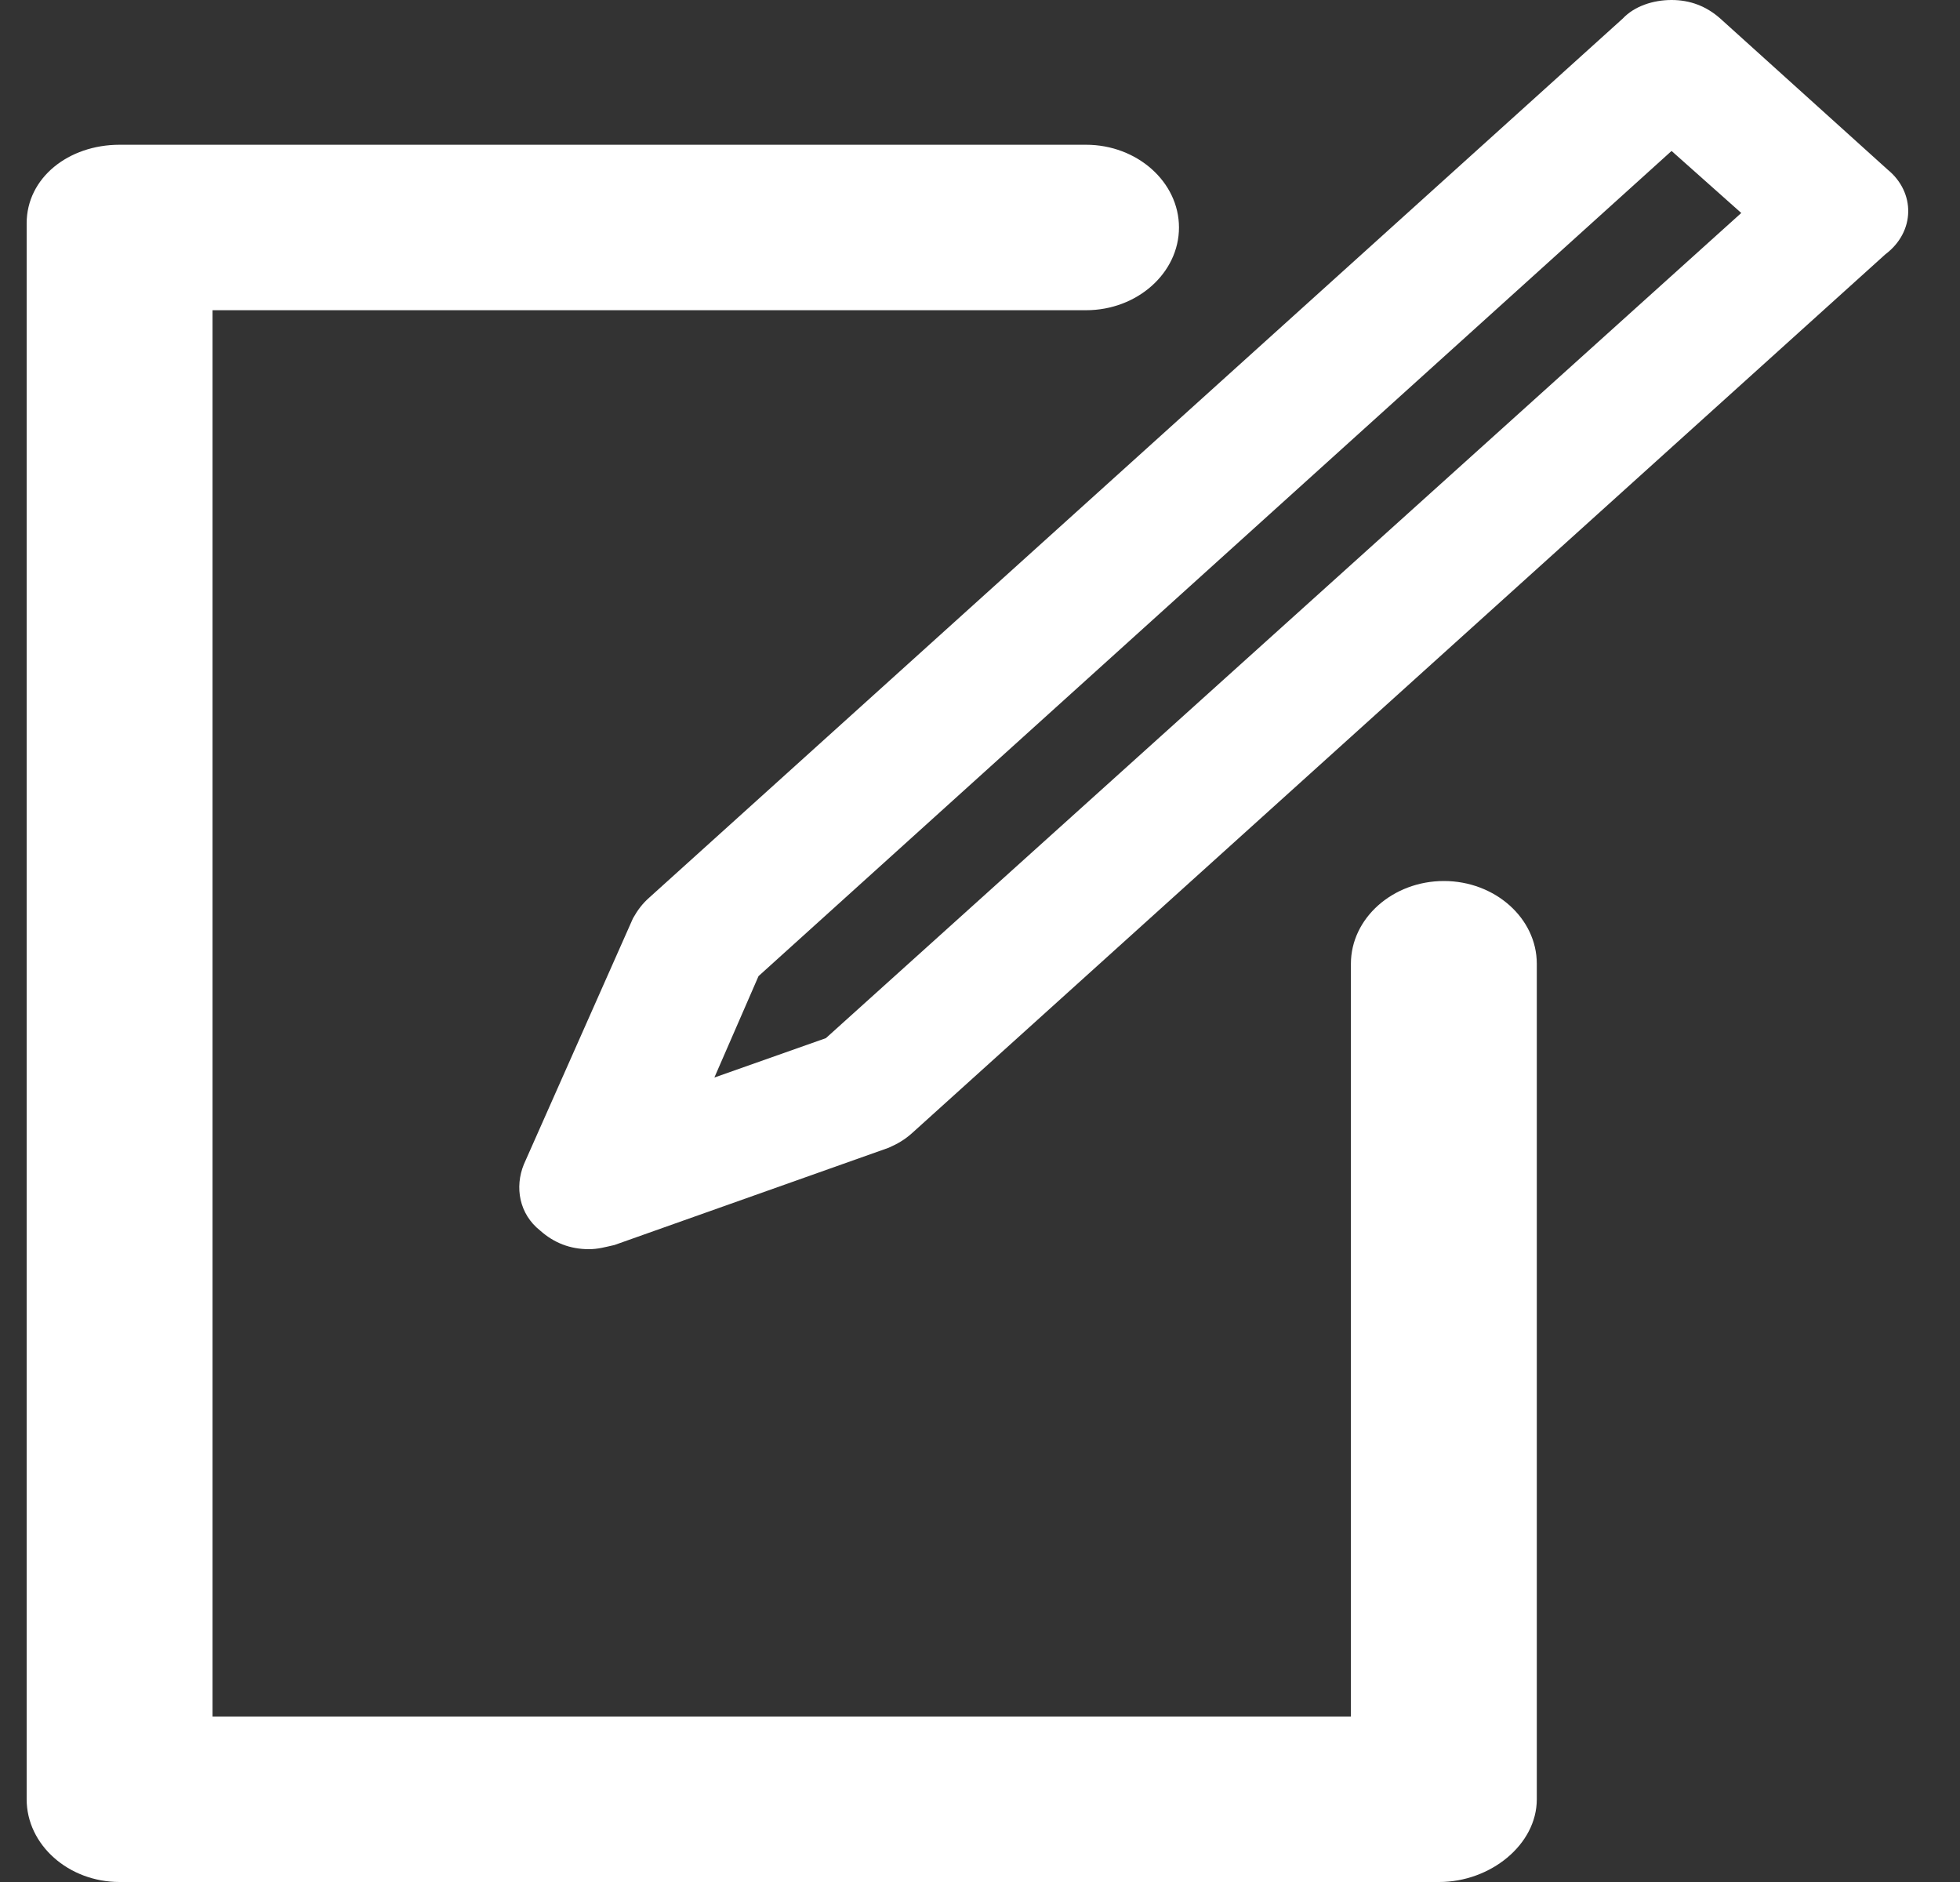 <svg width="25" height="24" viewBox="0 0 25 24" fill="none" xmlns="http://www.w3.org/2000/svg">
<rect x="0" y="0" width="25" height="24" fill="#333333" stroke="none"/>
<path d="M24.077 2.163L21.943 0.237C21.765 0.079 21.558 0 21.321 0C21.084 0 20.847 0.079 20.698 0.237L8.282 11.446C8.193 11.525 8.134 11.604 8.074 11.71L6.682 14.848C6.563 15.139 6.622 15.481 6.889 15.692C7.067 15.851 7.274 15.93 7.511 15.93C7.63 15.93 7.719 15.903 7.837 15.877L11.334 14.637C11.453 14.585 11.541 14.532 11.63 14.453L24.047 3.244C24.432 2.954 24.432 2.453 24.077 2.163ZM10.534 13.239L9.112 13.741L9.675 12.448L21.321 1.925L22.21 2.716L10.534 13.239ZM19.602 12.29V22.945C19.602 23.525 19.009 24 18.357 24H1.525C0.873 24 0.34 23.525 0.34 22.945V2.848C0.34 2.268 0.873 1.846 1.525 1.846H13.853C14.505 1.846 15.038 2.321 15.038 2.901C15.038 3.481 14.505 3.956 13.853 3.956H2.711V21.89H17.231V12.29C17.231 11.71 17.765 11.235 18.417 11.235C19.069 11.235 19.602 11.71 19.602 12.29Z" fill="white"/>
</svg>
